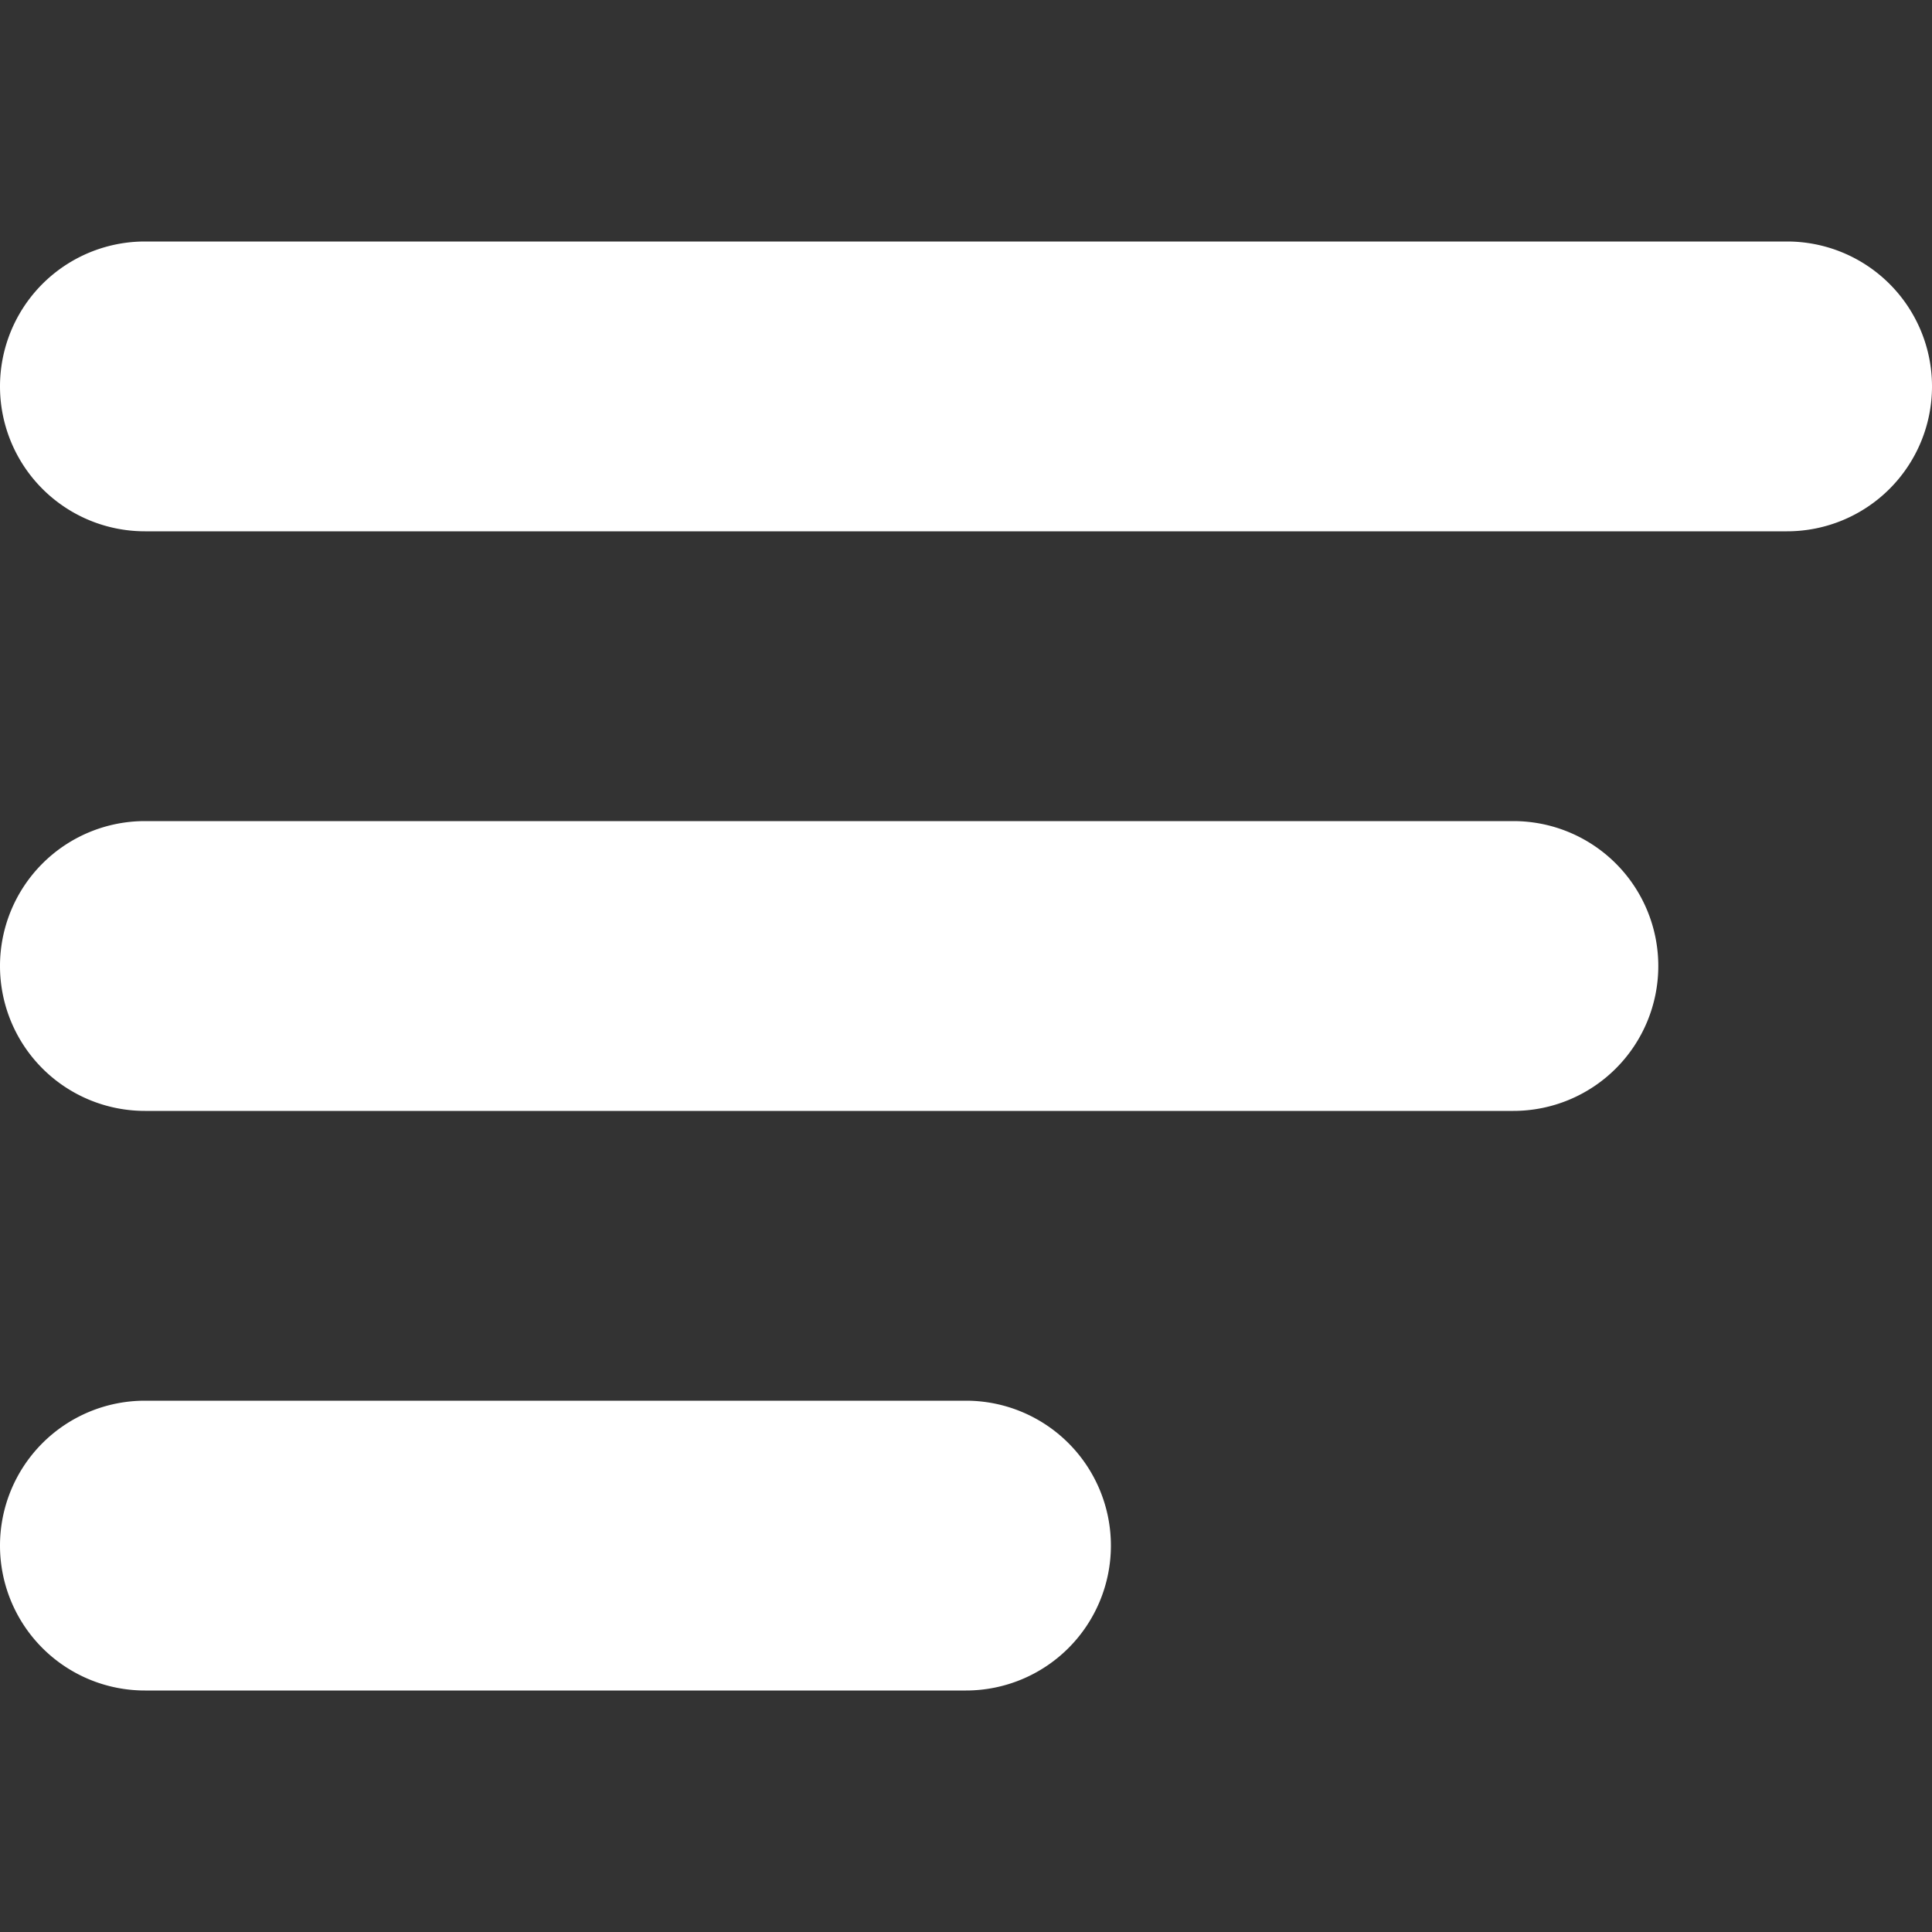 <svg xmlns="http://www.w3.org/2000/svg" xmlns:xlink="http://www.w3.org/1999/xlink" width="24" height="24" viewBox="0 0 24 24">
  <rect x="0" y="0" width="24" height="24" fill="#333333" stroke="none"/>
  <defs>
    <clipPath id="clip-path">
      <rect id="Rectangle_14324" data-name="Rectangle 14324" width="24" height="24" transform="translate(6798 7862)" fill="#fff"/>
    </clipPath>
  </defs>
  <g id="menu-icon" transform="translate(-6798 -7862)" clip-path="url(#clip-path)">
    <g id="paragraph" transform="translate(6795.6 7859.6)">
      <path id="Path_39206" data-name="Path 39206" d="M24.6,5.4H4.2A1.8,1.8,0,1,0,4.2,9H24.6a1.8,1.8,0,1,0,0-3.6Z" fill="#fff"/>
      <path id="Path_39207" data-name="Path 39207" d="M21.2,12.6H4.2a1.8,1.8,0,1,0,0,3.6h17a1.8,1.8,0,1,0,0-3.6Z" fill="#fff"/>
      <path id="Path_39208" data-name="Path 39208" d="M14.4,19.8H4.2a1.8,1.8,0,1,0,0,3.6H14.4a1.8,1.8,0,1,0,0-3.6Z" fill="#fff"/>
    </g>
  </g>
</svg>

